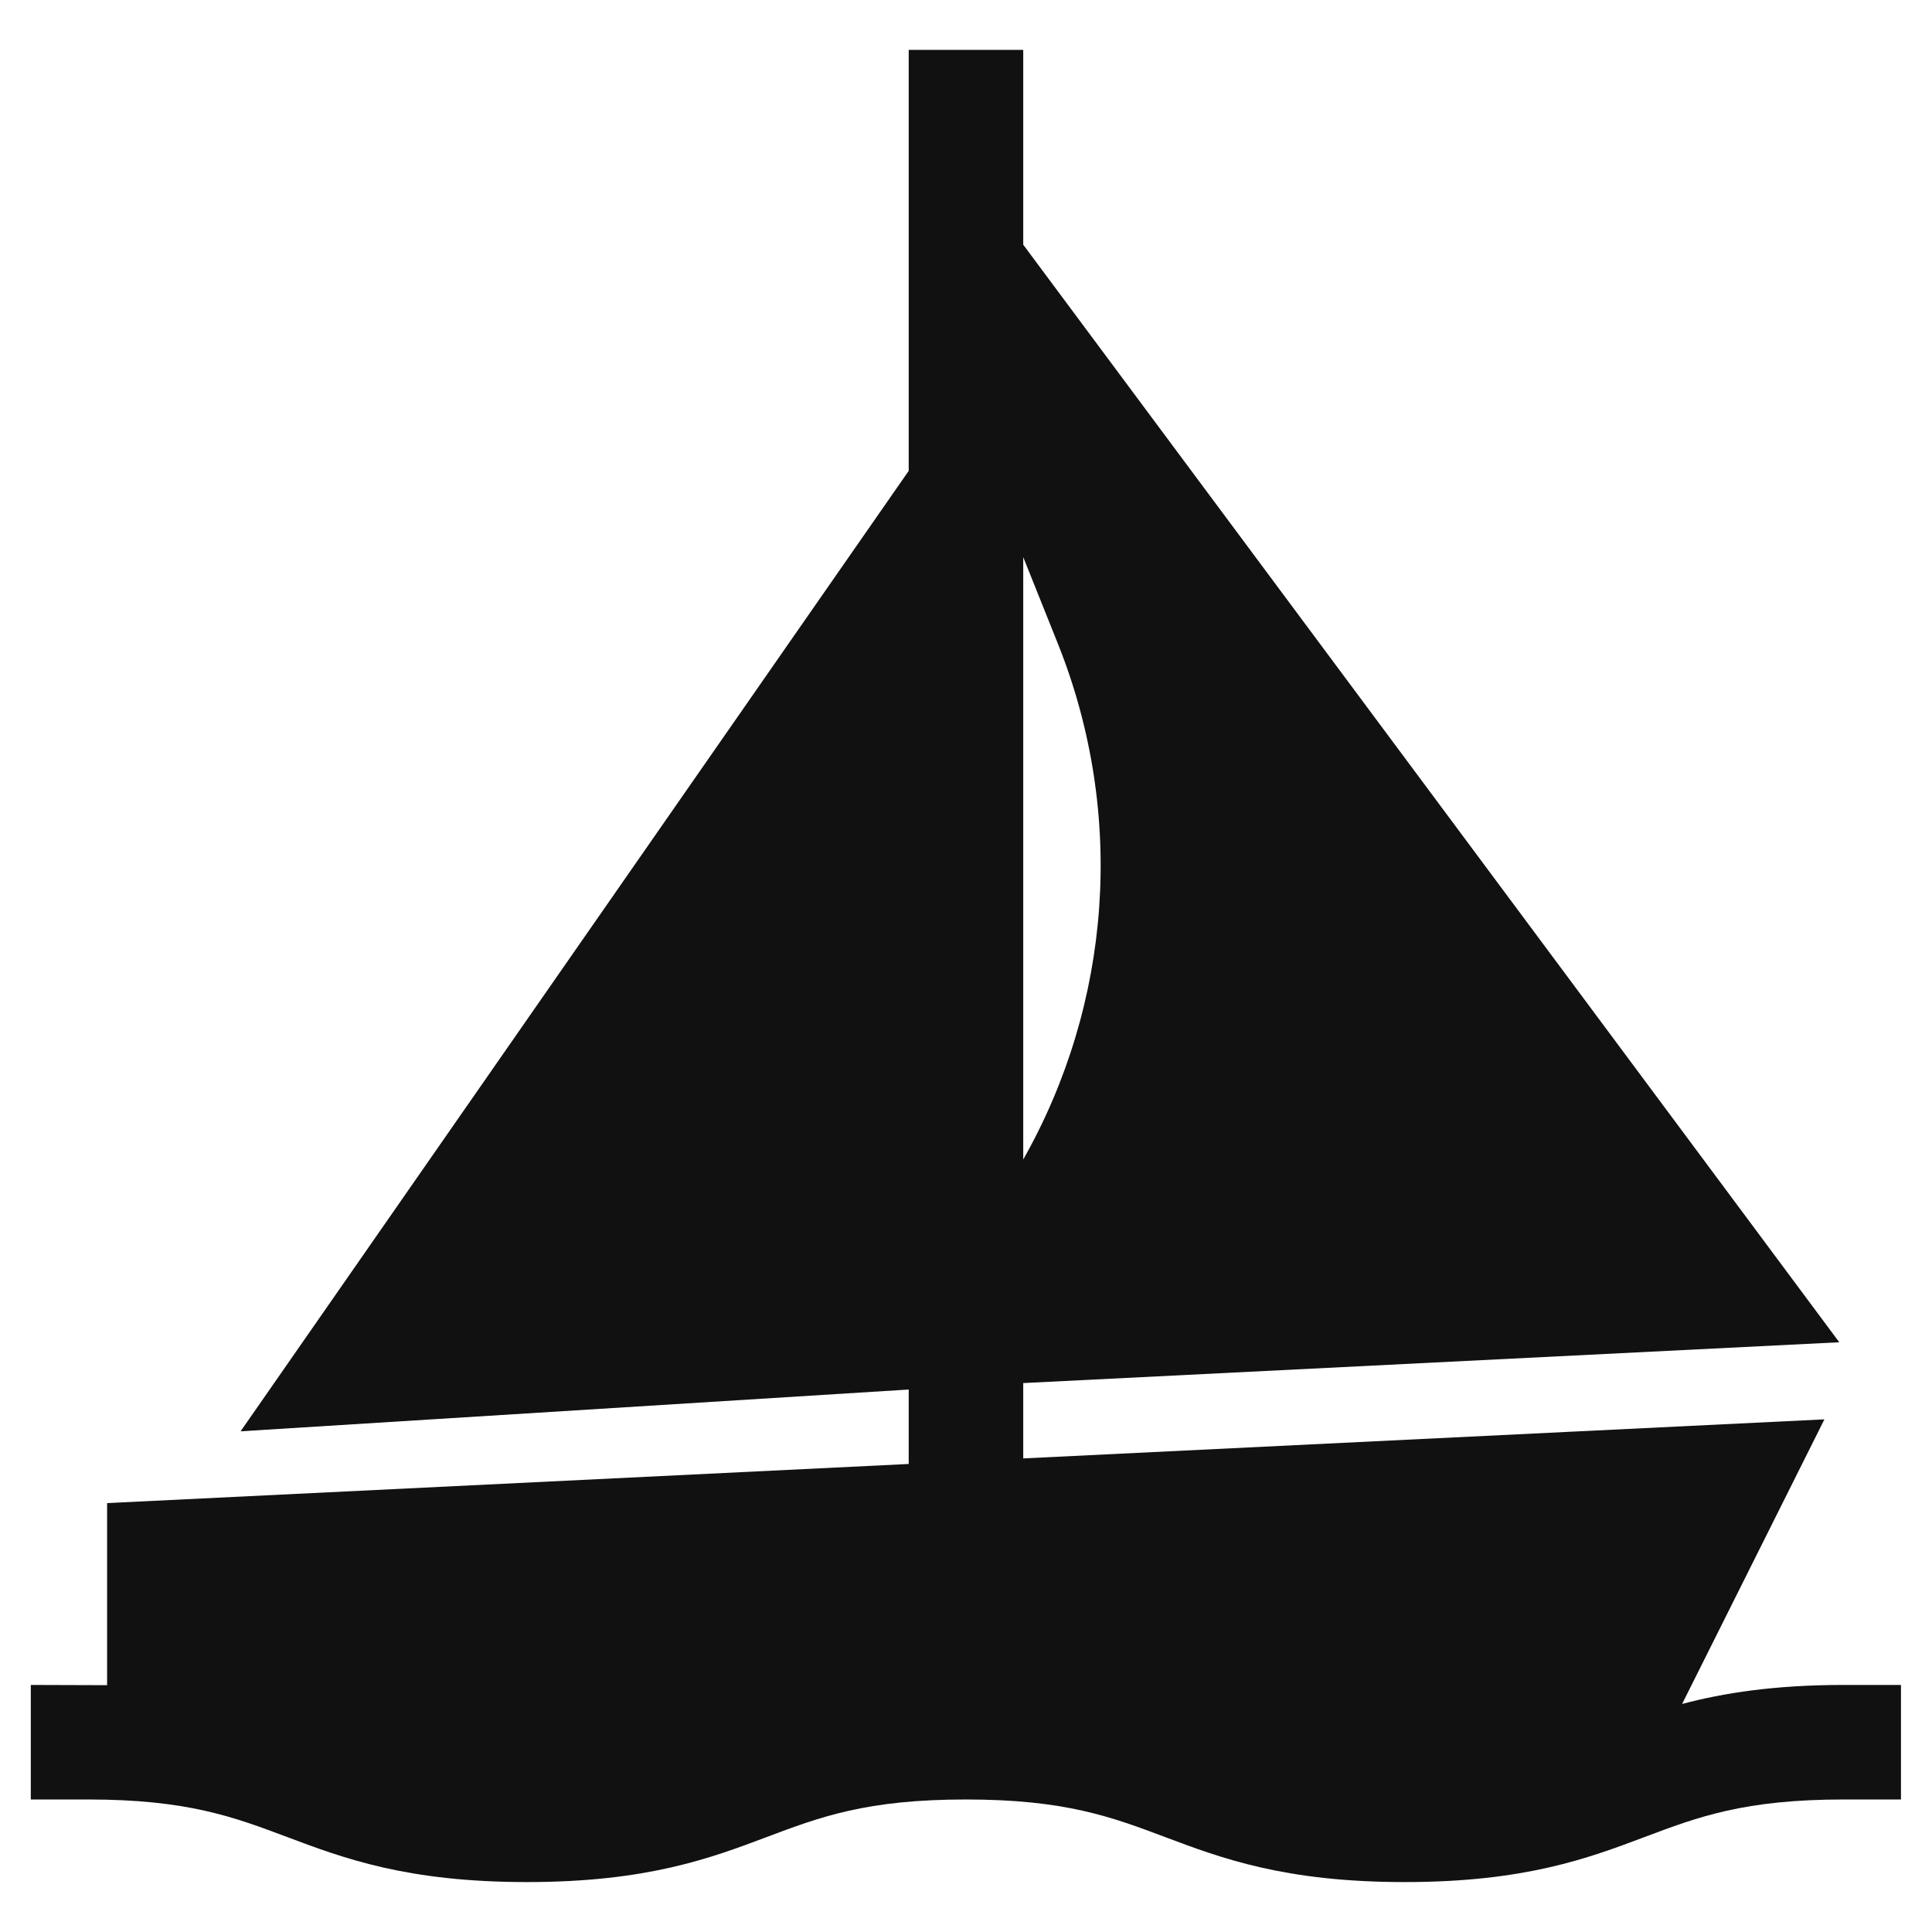 <!-- Generated by IcoMoon.io -->
<svg version="1.1" xmlns="http://www.w3.org/2000/svg" width="32" height="32" viewBox="0 0 32 32">
<path fill="#111" d="M30.541 27.908c-1.158 0-1.998 0.134-2.68 0.315l2.357-4.714-13.27 0.647v-1.248l13.516-0.676-13.516-18.179v-3.227h-1.897v6.973l-11.066 15.908 11.066-0.692v1.233l-13.277 0.648v3.016l-1.264-0.004v1.897h0.948c1.645 0 2.412 0.289 3.301 0.623 0.928 0.349 1.979 0.745 3.969 0.745s3.042-0.396 3.969-0.745c0.889-0.335 1.656-0.623 3.301-0.623s2.413 0.289 3.301 0.623c0.928 0.349 1.979 0.745 3.969 0.745s3.042-0.396 3.969-0.745c0.889-0.335 1.656-0.623 3.301-0.623h0.948v-1.897h-0.948zM16.948 9.228l0.573 1.431c1.134 2.836 0.883 5.973-0.573 8.546v-9.977z"></path>
</svg>
